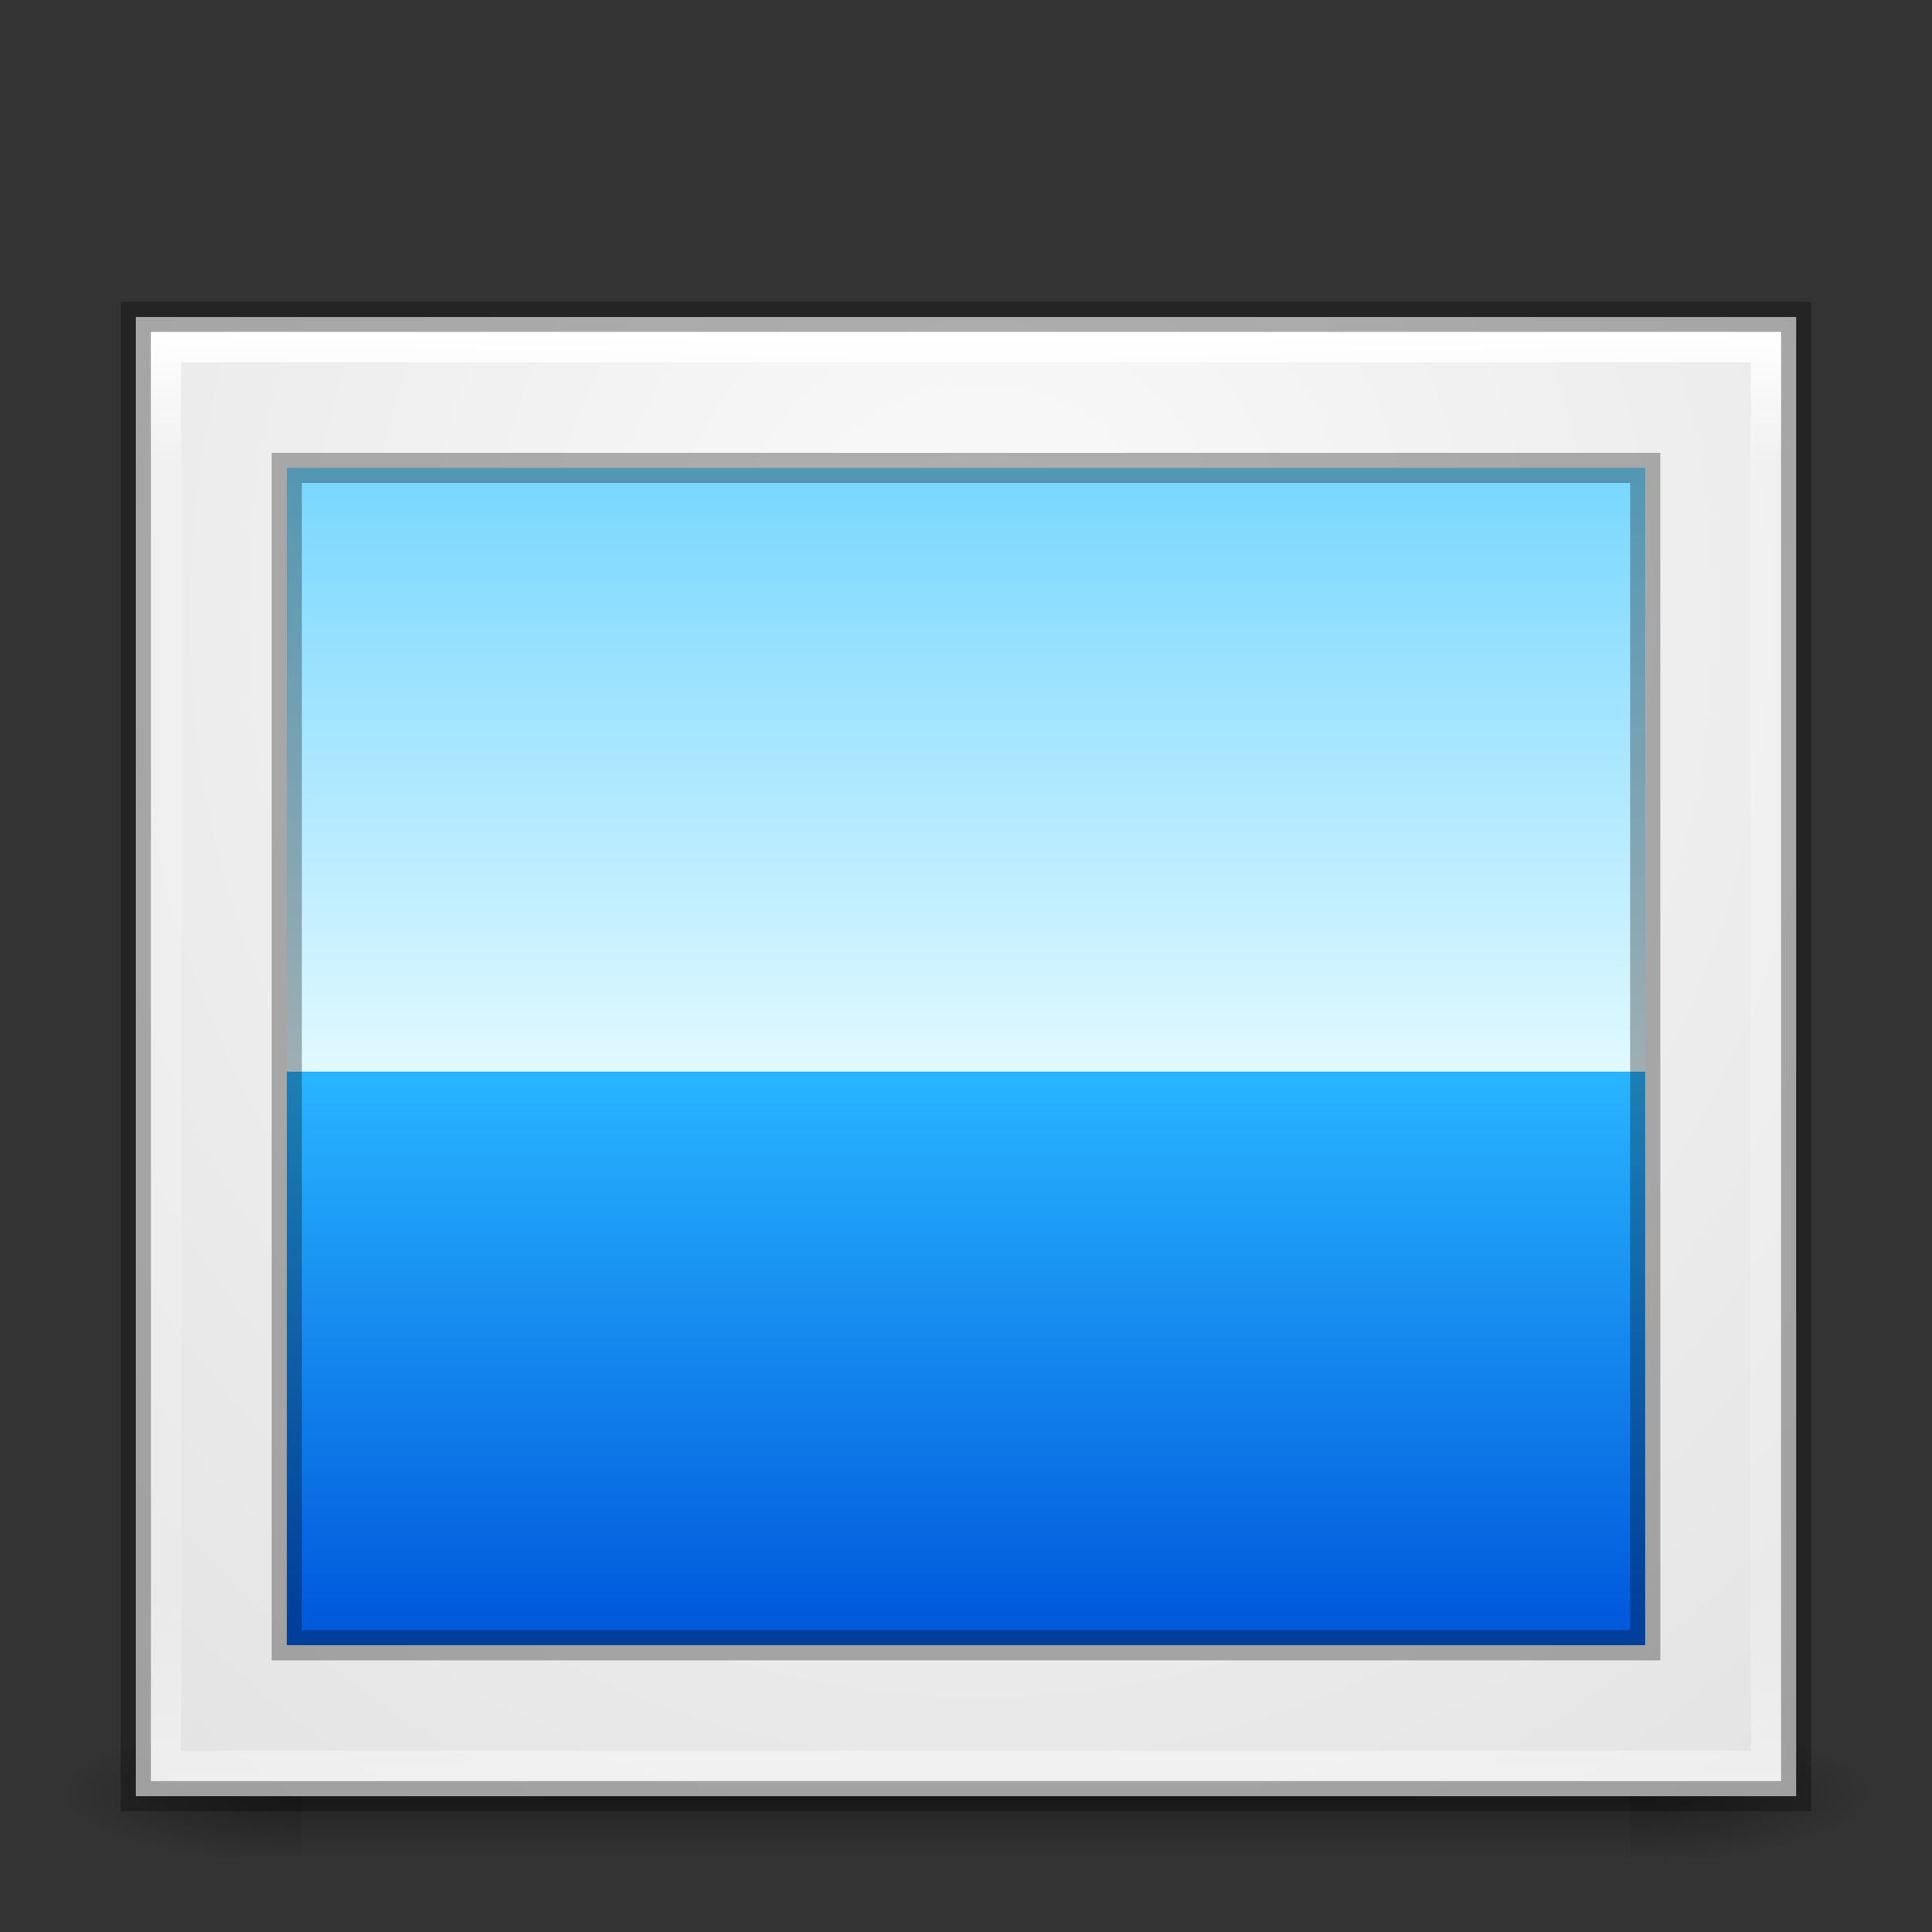 <?xml version="1.0" encoding="UTF-8" standalone="no"?>
<!-- Created with Inkscape (http://www.inkscape.org/) -->

<svg
   xmlns:dc="http://purl.org/dc/elements/1.1/"
   xmlns:cc="http://creativecommons.org/ns#"
   xmlns:rdf="http://www.w3.org/1999/02/22-rdf-syntax-ns#"
   xmlns:svg="http://www.w3.org/2000/svg"
   xmlns="http://www.w3.org/2000/svg"
   xmlns:xlink="http://www.w3.org/1999/xlink"
   xmlns:sodipodi="http://sodipodi.sourceforge.net/DTD/sodipodi-0.dtd"
   xmlns:inkscape="http://www.inkscape.org/namespaces/inkscape"
   width="64"
   height="64"
   id="svg2"
   version="1.1"
   inkscape:version="0.91 r"
   sodipodi:docname="image-x-generic.svg">
  <rect width="100%" height="100%" fill="#333333" stroke="none"/>
  <defs
     id="defs4">
    <linearGradient
       id="linearGradient4231">
      <stop
         style="stop-color:#28b4ff;stop-opacity:1"
         offset="0"
         id="stop4233" />
      <stop
         style="stop-color:#005adc;stop-opacity:1"
         offset="1"
         id="stop4235" />
    </linearGradient>
    <linearGradient
       id="linearGradient4305">
      <stop
         id="stop4225"
         offset="0"
         style="stop-color:#78d7ff;stop-opacity:1" />
      <stop
         id="stop4227"
         offset="1"
         style="stop-color:#e6faff;stop-opacity:1" />
    </linearGradient>
    <linearGradient
       id="linearGradient4229">
      <stop
         style="stop-color:#a3f0db;stop-opacity:1"
         offset="0"
         id="stop4307" />
      <stop
         style="stop-color:#fffff2;stop-opacity:1"
         offset="1"
         id="stop4309" />
    </linearGradient>
    <linearGradient
       id="linearGradient3779">
      <stop
         id="stop4299"
         offset="0"
         style="stop-color:#fafafa;stop-opacity:1" />
      <stop
         id="stop4301"
         offset="1"
         style="stop-color:#e1e1e1;stop-opacity:1" />
    </linearGradient>
    <linearGradient
       inkscape:collect="always"
       id="linearGradient3801">
      <stop
         style="stop-color:#000000;stop-opacity:1;"
         offset="0"
         id="stop3803" />
      <stop
         style="stop-color:#000000;stop-opacity:0;"
         offset="1"
         id="stop3805" />
    </linearGradient>
    <linearGradient
       id="linearGradient3789">
      <stop
         style="stop-color:#000000;stop-opacity:0;"
         offset="0"
         id="stop3791" />
      <stop
         id="stop3797"
         offset="0.5"
         style="stop-color:#000000;stop-opacity:1;" />
      <stop
         style="stop-color:#000000;stop-opacity:0;"
         offset="1"
         id="stop3793" />
    </linearGradient>
    <linearGradient
       id="linearGradient4303">
      <stop
         style="stop-color:#fafafa;stop-opacity:1"
         offset="0"
         id="stop3781" />
      <stop
         style="stop-color:#e1e1e1;stop-opacity:1"
         offset="1"
         id="stop3783" />
    </linearGradient>
    <linearGradient
       id="linearGradient3767">
      <stop
         style="stop-color:#ffffff;stop-opacity:1;"
         offset="0"
         id="stop3769" />
      <stop
         id="stop3777"
         offset="0.09"
         style="stop-color:#ffffff;stop-opacity:0.235;" />
      <stop
         id="stop3775"
         offset="0.874"
         style="stop-color:#ffffff;stop-opacity:0.157;" />
      <stop
         style="stop-color:#ffffff;stop-opacity:0.392;"
         offset="1"
         id="stop3771" />
    </linearGradient>
    <linearGradient
       inkscape:collect="always"
       xlink:href="#linearGradient3767"
       id="linearGradient3773"
       x1="15.48"
       y1="993.341"
       x2="15.48"
       y2="1041.119"
       gradientUnits="userSpaceOnUse"
       gradientTransform="translate(0,6)" />
    <radialGradient
       inkscape:collect="always"
       xlink:href="#linearGradient3779"
       id="radialGradient3785"
       cx="36.361"
       cy="993.389"
       fx="36.361"
       fy="993.389"
       r="27"
       gradientUnits="userSpaceOnUse"
       gradientTransform="matrix(-1.167336e-6,2.012,-1.796,-1.0424495e-6,1816.603,935.569)" />
    <linearGradient
       inkscape:collect="always"
       xlink:href="#linearGradient3789"
       id="linearGradient3795"
       x1="31.908"
       y1="1044.774"
       x2="31.908"
       y2="1049.882"
       gradientUnits="userSpaceOnUse" />
    <radialGradient
       inkscape:collect="always"
       xlink:href="#linearGradient3801"
       id="radialGradient3807"
       cx="10.062"
       cy="1047.434"
       fx="10.062"
       fy="1047.434"
       r="4"
       gradientTransform="matrix(-2.027,2.1791036e-8,0,-0.581,30.457,1656.303)"
       gradientUnits="userSpaceOnUse" />
    <radialGradient
       inkscape:collect="always"
       xlink:href="#linearGradient3801"
       id="radialGradient3811"
       gradientUnits="userSpaceOnUse"
       gradientTransform="matrix(-2.027,2.1791036e-8,0,-0.581,-33.543,1656.303)"
       cx="10.062"
       cy="1047.434"
       fx="10.062"
       fy="1047.434"
       r="4" />
    <linearGradient
       xlink:href="#linearGradient4220-7-2-0"
       id="linearGradient3467-0"
       gradientUnits="userSpaceOnUse"
       gradientTransform="matrix(0.925,0,0,0.925,-92.756,52.244)"
       x1="91.566"
       y1="16.543"
       x2="91.566"
       y2="48.631" />
    <linearGradient
       id="linearGradient4220-7-2-0">
      <stop
         id="stop4222-7-5-5"
         style="stop-color:#7a8498;stop-opacity:1"
         offset="0" />
      <stop
         id="stop4224-0-5-2"
         style="stop-color:#34405c;stop-opacity:1"
         offset="1" />
    </linearGradient>
    <linearGradient
       xlink:href="#linearGradient4011-4"
       id="linearGradient3902"
       gradientUnits="userSpaceOnUse"
       gradientTransform="matrix(0.73,0,0,0.73,-59.965,63.851)"
       x1="71.204"
       y1="6.238"
       x2="71.204"
       y2="44.341" />
    <linearGradient
       id="linearGradient4011-4">
      <stop
         id="stop4013-8"
         style="stop-color:#ffffff;stop-opacity:1"
         offset="0" />
      <stop
         id="stop4015-5"
         style="stop-color:#ffffff;stop-opacity:0.235"
         offset="0.508" />
      <stop
         id="stop4017-6"
         style="stop-color:#ffffff;stop-opacity:0.157"
         offset="0.835" />
      <stop
         id="stop4019-1"
         style="stop-color:#ffffff;stop-opacity:0.392"
         offset="1" />
    </linearGradient>
    <radialGradient
       xlink:href="#linearGradient4854"
       id="radialGradient4850"
       gradientUnits="userSpaceOnUse"
       gradientTransform="matrix(-1.711633e-6,0.416,-0.416,-1.7116327e-6,-5.813,64.153)"
       spreadMethod="pad"
       cx="43.754"
       cy="4.342"
       fx="33.336"
       fy="3.857"
       r="27.5" />
    <linearGradient
       id="linearGradient4854">
      <stop
         offset="0"
         style="stop-color:#181818;stop-opacity:0"
         id="stop4856" />
      <stop
         offset="0.723"
         style="stop-color:#181818;stop-opacity:0"
         id="stop4858" />
      <stop
         offset="1"
         style="stop-color:#181818;stop-opacity:1"
         id="stop4860" />
    </linearGradient>
    <linearGradient
       xlink:href="#linearGradient6303-33-0-2-0"
       id="linearGradient4852"
       gradientUnits="userSpaceOnUse"
       gradientTransform="matrix(0.833,0,0,1.167,2.167,-1240.423)"
       x1="37"
       y1="1026.362"
       x2="49"
       y2="1026.362" />
    <linearGradient
       id="linearGradient6303-33-0-2-0">
      <stop
         id="stop6305-1-0-2-0"
         style="stop-color:#ffffff;stop-opacity:1"
         offset="0" />
      <stop
         id="stop6307-5-0-6-1"
         style="stop-color:#ffffff;stop-opacity:0"
         offset="1" />
    </linearGradient>
    <filter
       style="color-interpolation-filters:sRGB"
       x="-0.123"
       y="-0.173"
       width="1.247"
       height="1.346"
       id="filter5230">
      <feGaussianBlur
         id="feGaussianBlur5232"
         stdDeviation="0.72" />
    </filter>
    <linearGradient
       inkscape:collect="always"
       xlink:href="#linearGradient4305"
       id="linearGradient4217"
       x1="32.235"
       y1="1004.072"
       x2="32.235"
       y2="1024.809"
       gradientUnits="userSpaceOnUse" />
    <linearGradient
       inkscape:collect="always"
       xlink:href="#linearGradient4231"
       id="linearGradient4221"
       gradientUnits="userSpaceOnUse"
       x1="32.235"
       y1="1004.072"
       x2="32.235"
       y2="1022.047"
       gradientTransform="translate(0,19.998)" />
  </defs>
  <sodipodi:namedview
     id="base"
     pagecolor="#ffffff"
     bordercolor="#666666"
     borderopacity="1.0"
     inkscape:pageopacity="0.0"
     inkscape:pageshadow="2"
     inkscape:zoom="8.0884391"
     inkscape:cx="38.205129"
     inkscape:cy="24.93413"
     inkscape:document-units="px"
     inkscape:current-layer="layer1"
     showgrid="true"
     showguides="true"
     inkscape:guide-bbox="true"
     inkscape:window-width="1366"
     inkscape:window-height="713"
     inkscape:window-x="0"
     inkscape:window-y="30"
     inkscape:window-maximized="1">
    <inkscape:grid
       type="xygrid"
       id="grid2985"
       empspacing="5"
       visible="true"
       enabled="true"
       snapvisiblegridlinesonly="true" />
    <sodipodi:guide
       orientation="0,1"
       position="11,4"
       id="guide2987" />
    <sodipodi:guide
       orientation="0,1"
       position="12,60"
       id="guide2989" />
    <sodipodi:guide
       orientation="0,1"
       position="10,32"
       id="guide2991" />
  </sodipodi:namedview>
  <g
     inkscape:label="Livello 1"
     inkscape:groupmode="layer"
     id="layer1"
     transform="translate(0,-988.362)">
    <g
       id="g3832">
      <rect
         transform="scale(-1,1)"
         style="opacity:0.4;fill:url(#radialGradient3811);fill-opacity:1;stroke:none"
         id="rect3809"
         width="8"
         height="5"
         x="-62"
         y="1044.862" />
      <rect
         y="1044.862"
         x="2"
         height="5"
         width="8"
         id="rect3799"
         style="opacity:0.4;fill:url(#radialGradient3807);fill-opacity:1;stroke:none" />
      <rect
         y="1044.862"
         x="10"
         height="5"
         width="44"
         id="rect3787"
         style="opacity:0.4;fill:url(#linearGradient3795);fill-opacity:1;stroke:none" />
    </g>
    <rect
       style="fill:url(#radialGradient3785);fill-opacity:1;stroke:none"
       id="rect2993"
       width="55"
       height="49"
       x="4.5"
       y="998.862" />
    <rect
       y="998.862"
       x="4.5"
       height="49"
       width="55"
       id="rect3763"
       style="opacity:0.3;fill:none;fill-opacity:1;stroke:#000000;stroke-opacity:1" />
    <rect
       y="999.862"
       x="5.5"
       height="47"
       width="53"
       id="rect3765"
       style="opacity:1;fill:none;fill-opacity:1;stroke:url(#linearGradient3773);stroke-opacity:1" />
    <rect
       y="1003.862"
       x="9.5"
       height="39"
       width="45"
       id="rect4293"
       style="fill:url(#linearGradient4217);fill-opacity:1;stroke:none" />
    <rect
       style="fill:url(#linearGradient4221);fill-opacity:1;stroke:none"
       id="rect4219"
       width="45"
       height="19"
       x="9.5"
       y="1023.862" />
    <rect
       style="fill:none;fill-opacity:1;stroke:#000000;stroke-opacity:1;opacity:0.3"
       id="rect4311"
       width="45"
       height="39"
       x="9.5"
       y="1003.862" />
  </g>
</svg>
